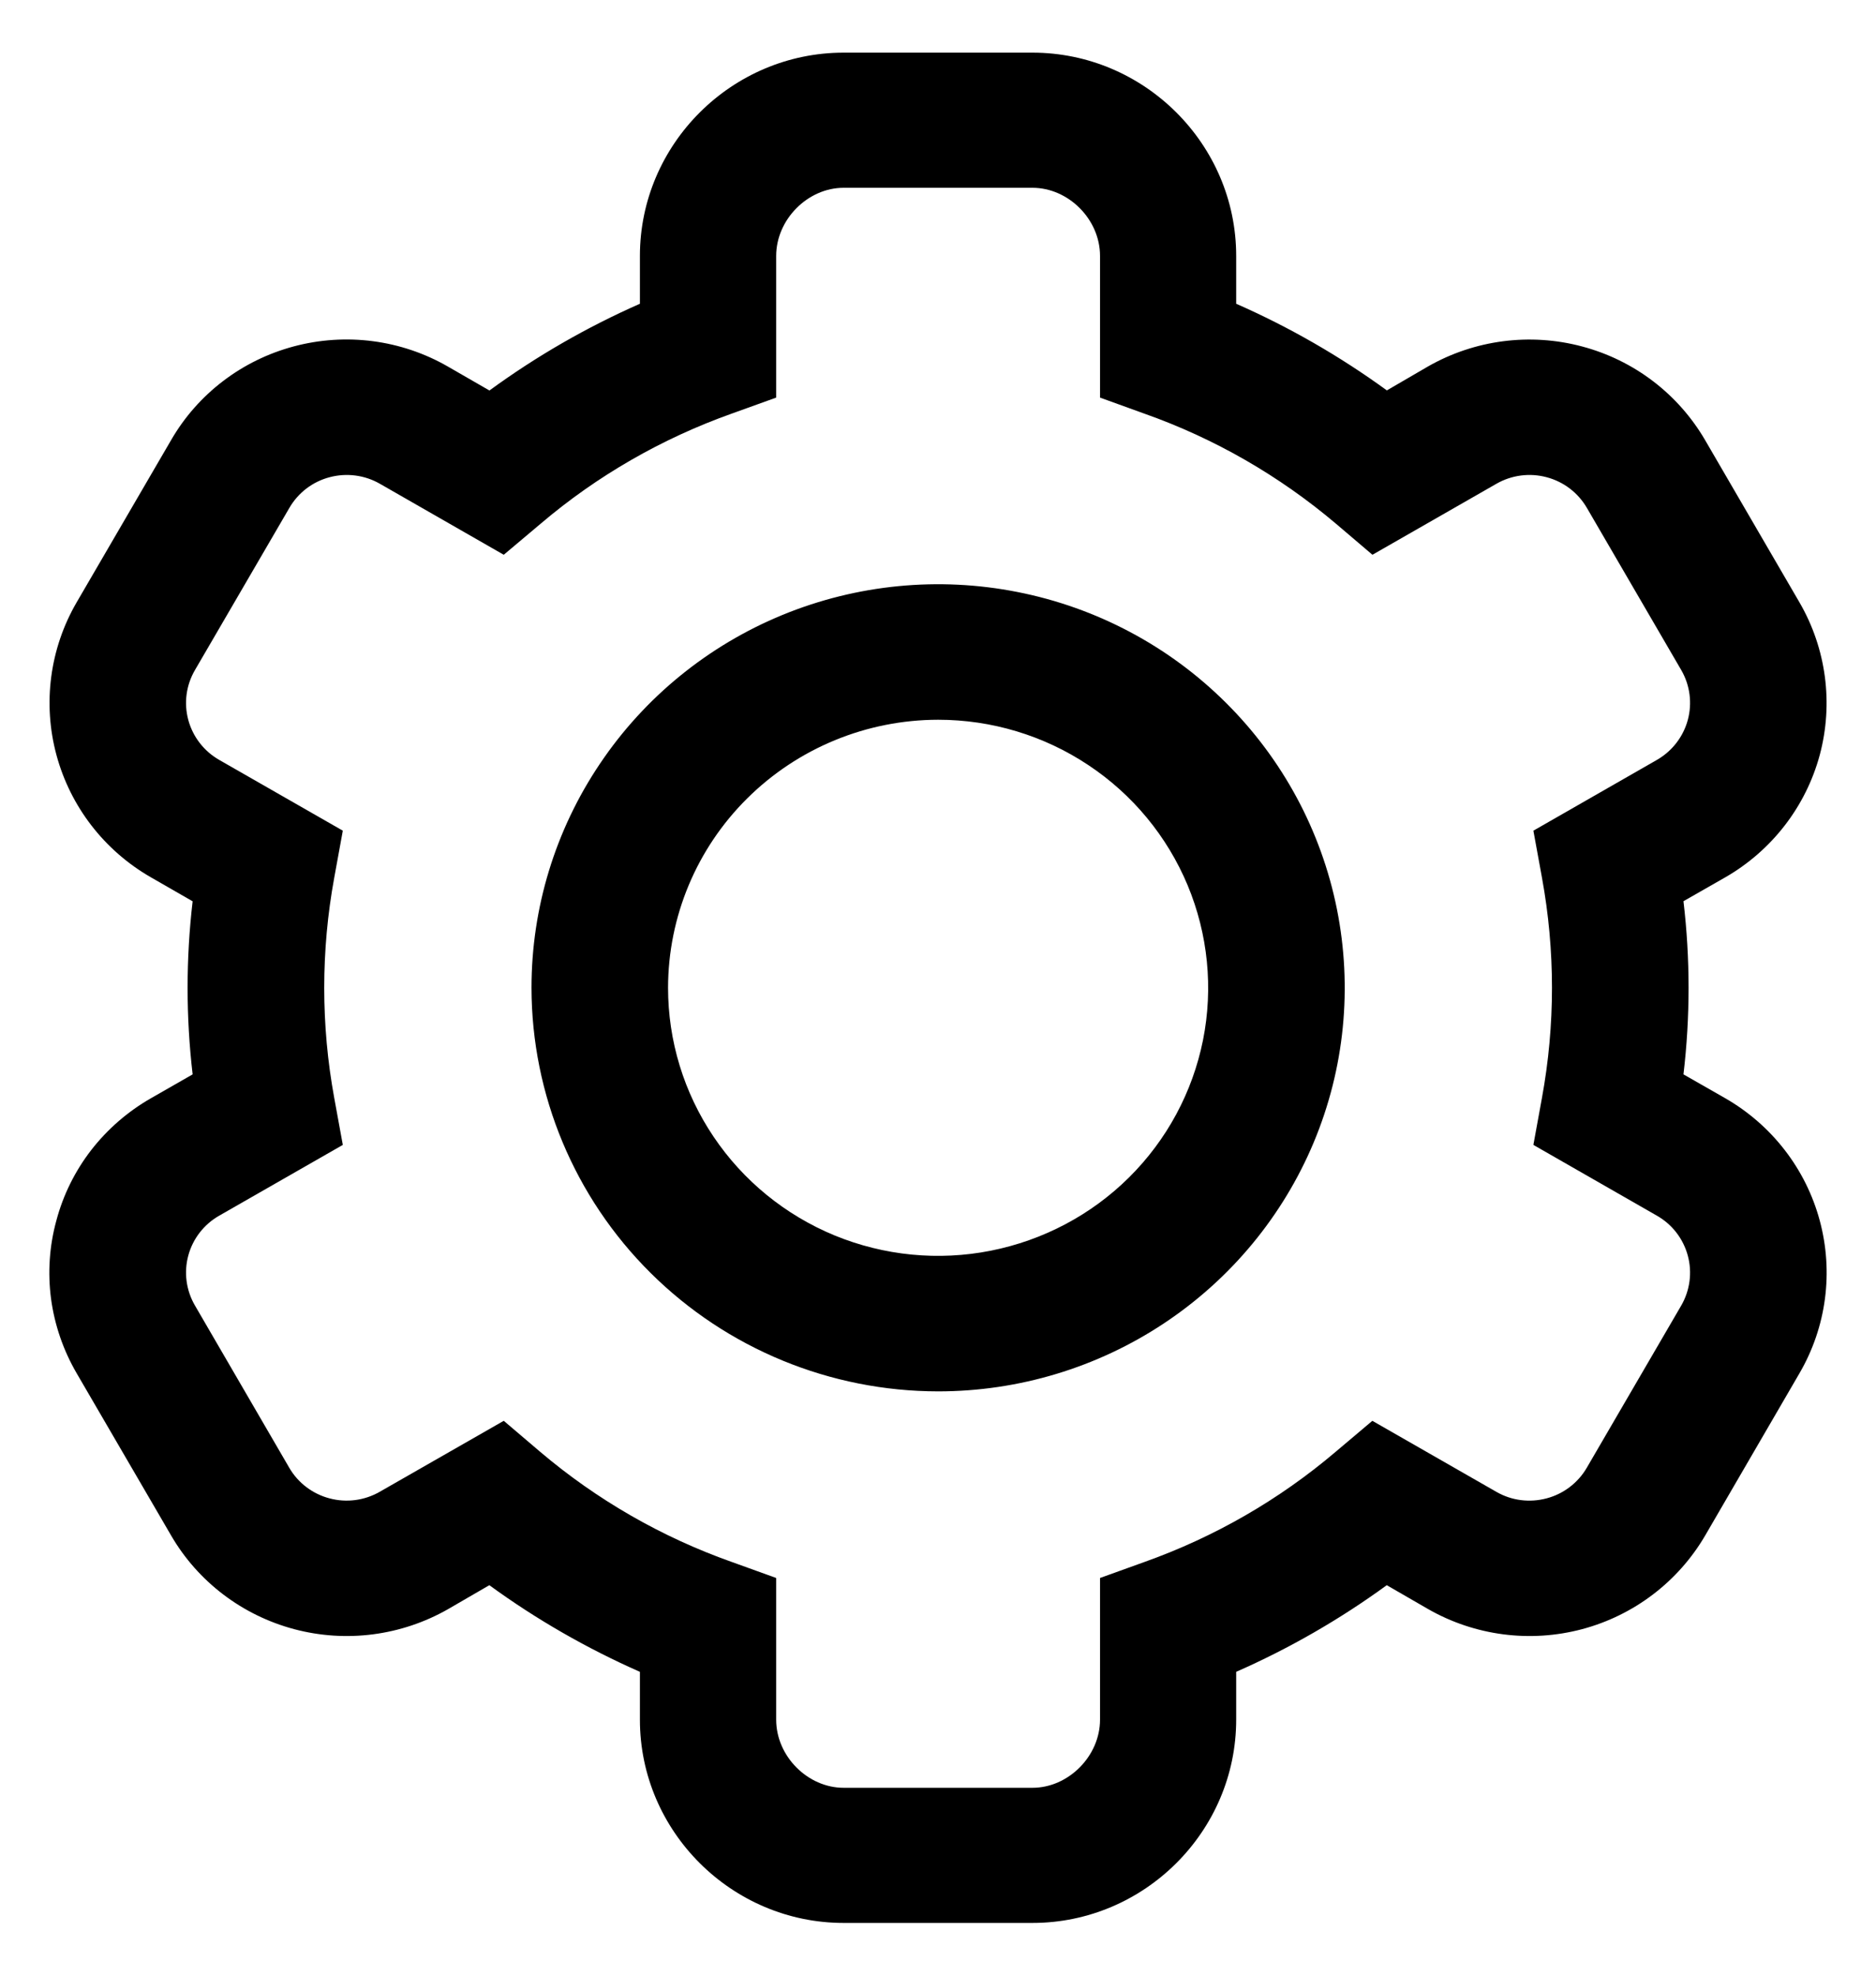 <svg width="19" height="20" viewBox="0 0 19 20" fill="none" xmlns="http://www.w3.org/2000/svg">
  <path d="M0.571 12.355C0.5 12.613 0.482 12.883 0.517 13.148C0.553 13.414 0.641 13.669 0.776 13.901L1.733 15.544C2.005 16.012 2.454 16.352 2.979 16.492C3.505 16.632 4.065 16.559 4.537 16.29L4.956 16.047C5.431 16.393 5.943 16.687 6.481 16.924V17.409C6.481 18.541 7.413 19.466 8.544 19.466H10.457C11.588 19.466 12.52 18.541 12.52 17.408V16.924C13.059 16.687 13.57 16.393 14.045 16.047L14.466 16.29C14.938 16.559 15.498 16.632 16.024 16.492C16.549 16.352 16.997 16.011 17.27 15.544L18.226 13.9C18.498 13.432 18.571 12.877 18.43 12.355C18.289 11.833 17.945 11.389 17.474 11.118L17.05 10.876C17.119 10.293 17.119 9.705 17.05 9.123L17.474 8.881C17.945 8.61 18.289 8.165 18.43 7.644C18.57 7.122 18.497 6.566 18.225 6.098L17.269 4.455C16.996 3.987 16.548 3.646 16.022 3.507C15.496 3.367 14.936 3.44 14.464 3.709L14.046 3.952C13.57 3.606 13.059 3.312 12.52 3.075V2.591C12.52 1.458 11.588 0.533 10.457 0.533H8.544C7.413 0.533 6.481 1.458 6.481 2.591V3.075C5.943 3.312 5.432 3.606 4.957 3.953L4.535 3.71C4.302 3.576 4.044 3.489 3.777 3.454C3.51 3.419 3.238 3.437 2.978 3.506C2.718 3.575 2.474 3.694 2.26 3.857C2.046 4.02 1.867 4.223 1.733 4.455L0.776 6.098C0.504 6.566 0.431 7.122 0.572 7.644C0.713 8.165 1.056 8.61 1.528 8.881L1.951 9.124C1.883 9.706 1.883 10.294 1.951 10.876L1.528 11.118C1.294 11.252 1.089 11.43 0.924 11.642C0.76 11.854 0.64 12.096 0.571 12.355ZM2.219 12.307L3.472 11.59L3.385 11.114C3.25 10.377 3.25 9.623 3.385 8.886L3.472 8.409L2.219 7.692C2.066 7.604 1.953 7.459 1.907 7.288C1.861 7.118 1.885 6.937 1.974 6.784L2.931 5.141C3.02 4.988 3.166 4.876 3.338 4.831C3.51 4.785 3.693 4.809 3.847 4.897L5.102 5.616L5.475 5.302C6.047 4.816 6.703 4.439 7.411 4.187L7.861 4.025V2.591C7.861 2.221 8.182 1.901 8.544 1.901H10.457C10.82 1.901 11.141 2.219 11.141 2.591V4.025L11.592 4.188C12.302 4.439 12.958 4.817 13.531 5.302L13.9 5.616L15.156 4.897C15.31 4.809 15.493 4.785 15.664 4.831C15.836 4.876 15.982 4.988 16.071 5.14L17.028 6.784C17.116 6.936 17.14 7.118 17.094 7.288C17.048 7.458 16.936 7.603 16.782 7.692L15.53 8.409L15.617 8.885C15.752 9.622 15.752 10.376 15.617 11.113L15.53 11.59L16.782 12.307C16.936 12.395 17.048 12.54 17.094 12.711C17.14 12.881 17.116 13.062 17.028 13.215L16.071 14.858C15.982 15.011 15.835 15.123 15.664 15.168C15.492 15.214 15.309 15.191 15.155 15.102L13.899 14.383L13.527 14.697C12.955 15.183 12.299 15.56 11.591 15.812L11.141 15.974V17.408C11.141 17.778 10.82 18.098 10.457 18.098H8.544C8.182 18.098 7.861 17.78 7.861 17.408V15.974L7.409 15.811C6.7 15.56 6.043 15.182 5.471 14.697L5.102 14.383L3.845 15.102C3.691 15.19 3.509 15.214 3.337 15.168C3.166 15.123 3.019 15.012 2.93 14.859L1.974 13.215C1.885 13.062 1.861 12.88 1.907 12.71C1.953 12.54 2.065 12.395 2.219 12.307Z" fill="black"/>
  <path d="M9.501 14.085C10.316 14.085 11.112 13.845 11.789 13.396C12.466 12.947 12.994 12.309 13.306 11.563C13.618 10.816 13.699 9.995 13.54 9.202C13.381 8.41 12.989 7.682 12.413 7.111C11.837 6.539 11.103 6.15 10.305 5.993C9.506 5.835 8.678 5.916 7.925 6.225C7.173 6.534 6.529 7.058 6.077 7.73C5.624 8.402 5.383 9.191 5.383 9.999C5.384 11.082 5.818 12.121 6.59 12.887C7.362 13.653 8.409 14.084 9.501 14.085ZM9.501 7.286C10.042 7.286 10.571 7.445 11.021 7.744C11.471 8.042 11.821 8.466 12.028 8.961C12.235 9.457 12.289 10.003 12.184 10.529C12.078 11.056 11.818 11.539 11.435 11.919C11.053 12.298 10.565 12.556 10.034 12.661C9.504 12.766 8.954 12.712 8.454 12.507C7.954 12.301 7.527 11.953 7.227 11.507C6.926 11.061 6.766 10.536 6.766 9.999C6.767 9.28 7.055 8.59 7.568 8.082C8.081 7.573 8.776 7.287 9.501 7.286Z" fill="black"/>
</svg>
